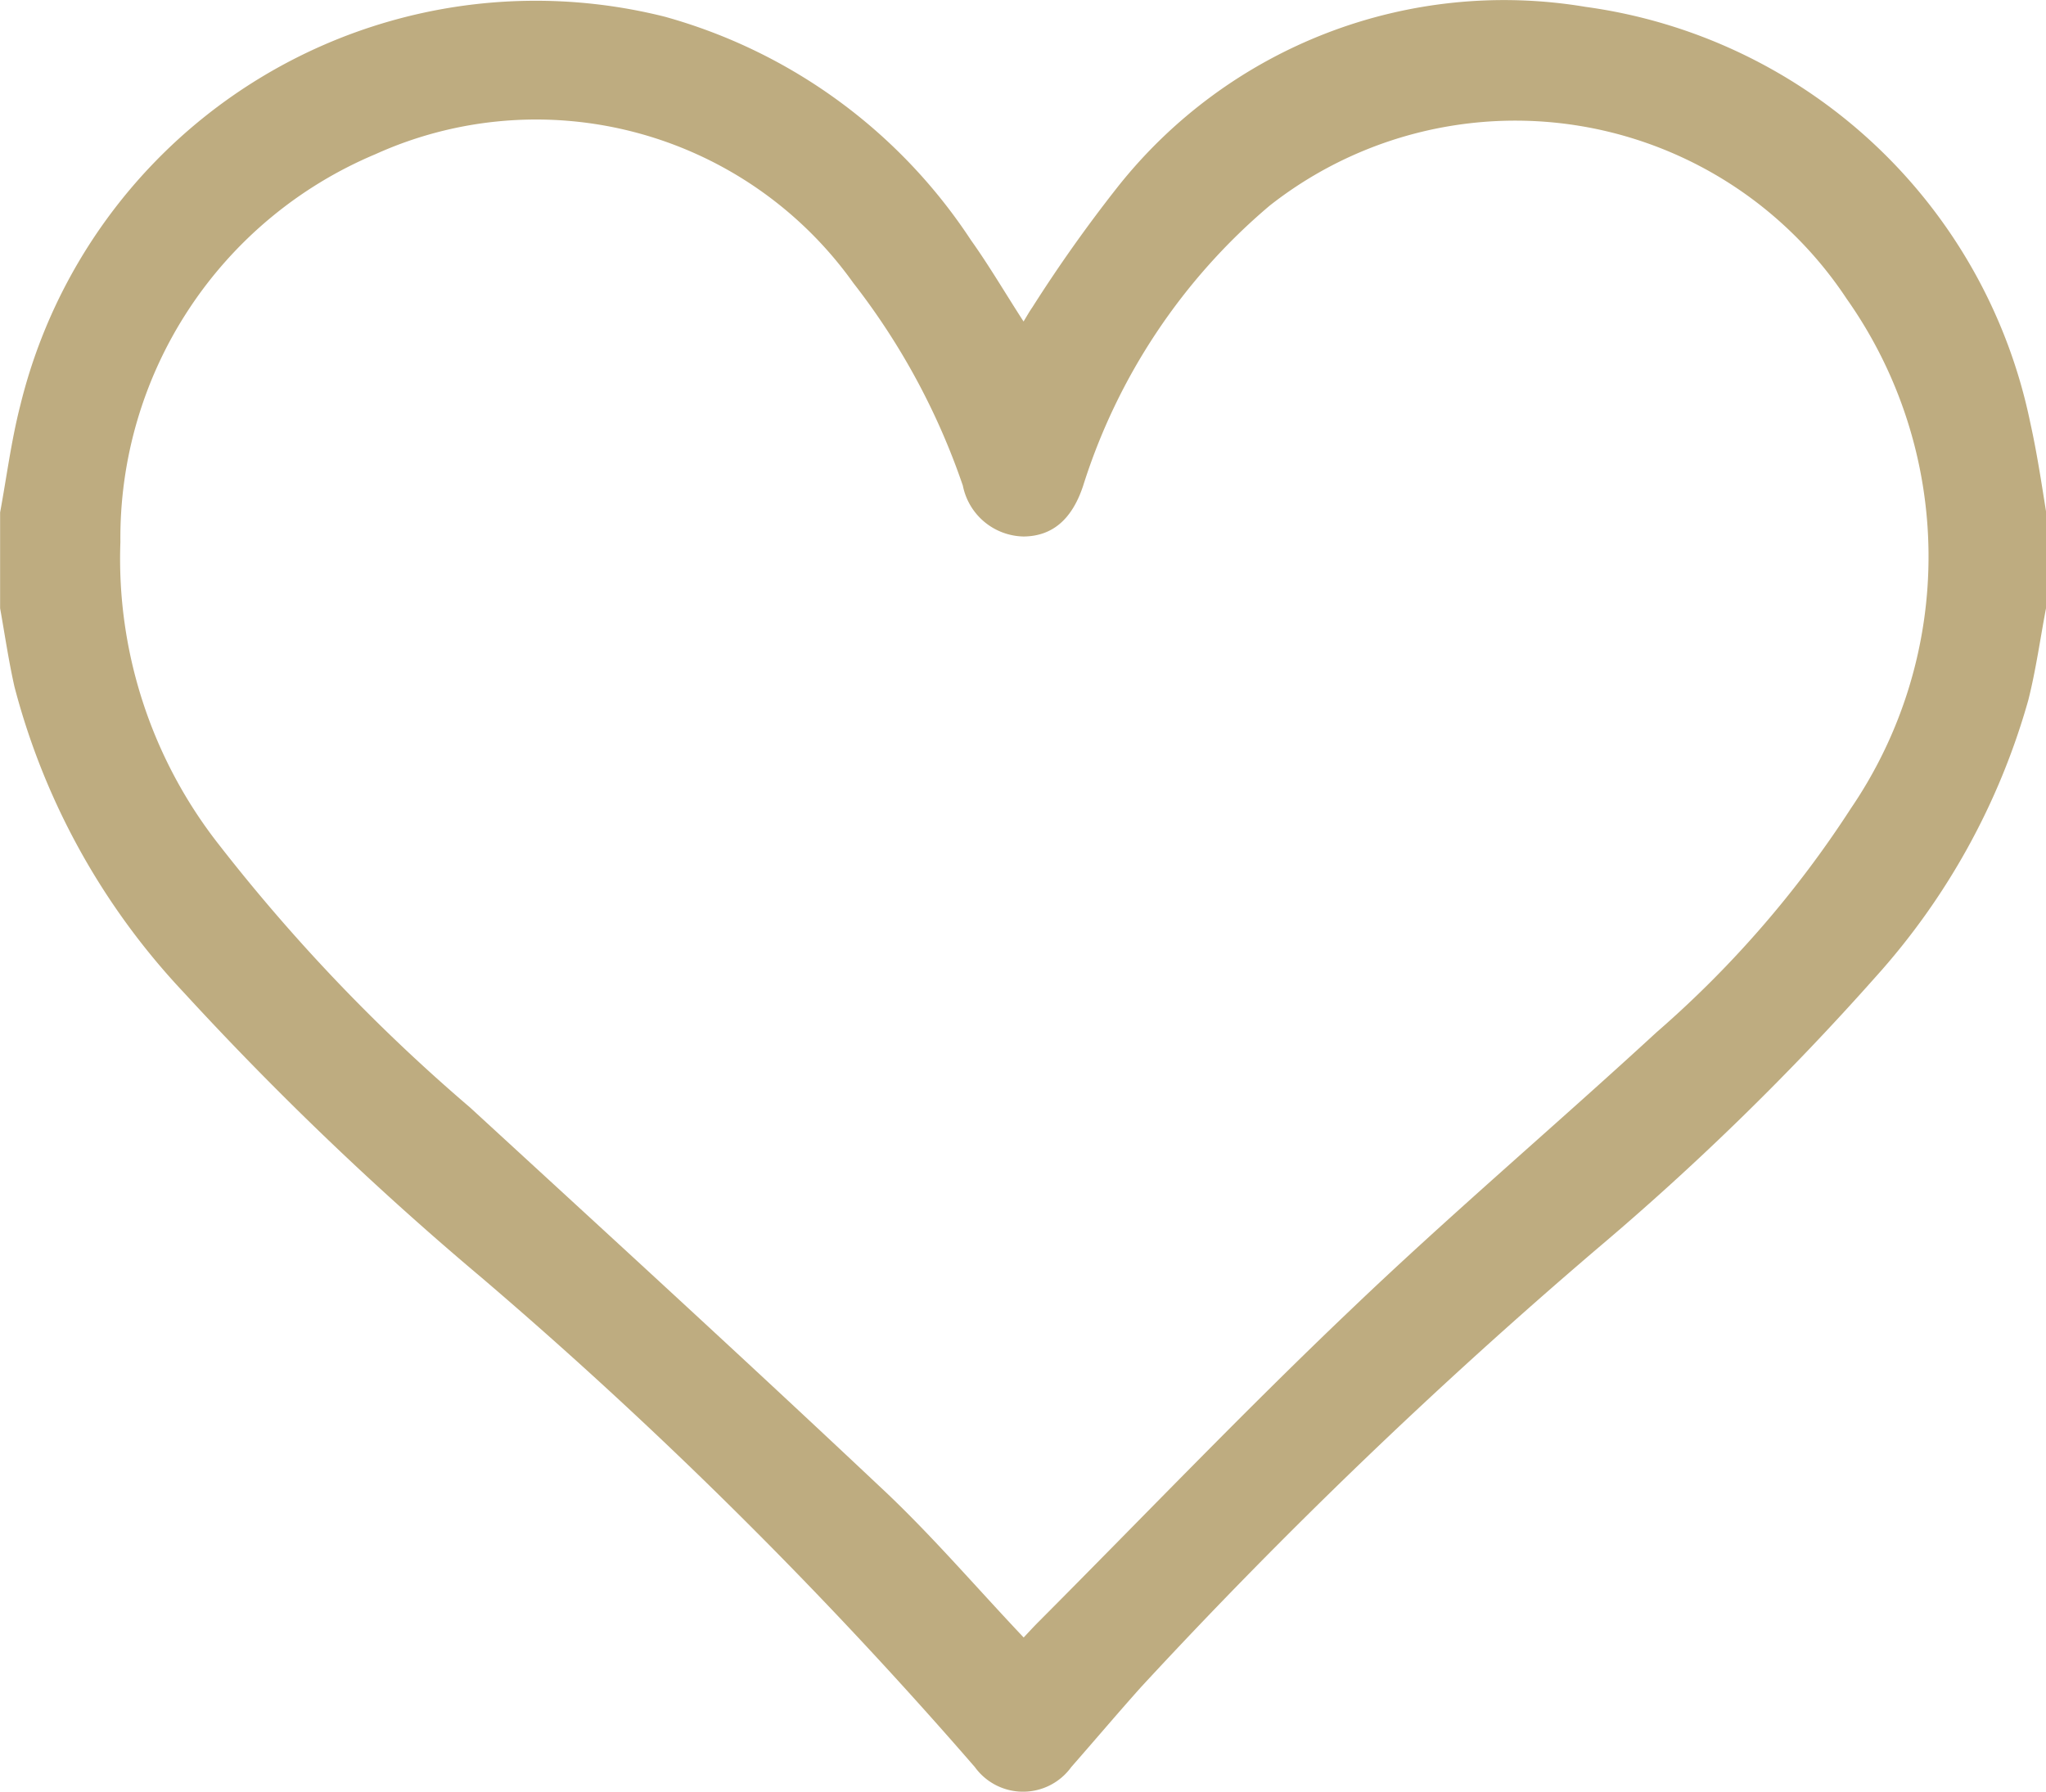<svg xmlns="http://www.w3.org/2000/svg" width="18.268" height="16" viewBox="0 0 18.268 16">
  <path id="Path_127" data-name="Path 127" d="M1755.066,58.356c-.052.274-.09.551-.158.82a6.206,6.206,0,0,1-1.365,2.474,24.236,24.236,0,0,1-2.486,2.426,47.955,47.955,0,0,0-4.073,3.916c-.21.235-.413.475-.621.712a.531.531,0,0,1-.861,0,41.51,41.51,0,0,0-4.4-4.367,28.664,28.664,0,0,1-2.664-2.551,6.3,6.3,0,0,1-1.511-2.73c-.052-.231-.086-.466-.128-.7V57.5c.059-.32.1-.644.181-.959a4.737,4.737,0,0,1,5.753-3.468,4.808,4.808,0,0,1,2.734,1.995c.164.23.307.475.47.727.03-.049.052-.089.078-.126a12.97,12.97,0,0,1,.761-1.074,4.4,4.4,0,0,1,4.177-1.61,4.705,4.705,0,0,1,3.972,3.711c.059.265.1.536.142.8Zm-9.128,9.191c.044-.047.08-.086.117-.124.936-.939,1.854-1.9,2.812-2.811.885-.846,1.82-1.639,2.721-2.469a9.426,9.426,0,0,0,1.736-2,3.992,3.992,0,0,0-.038-4.551,3.547,3.547,0,0,0-5.151-.832,5.4,5.4,0,0,0-1.667,2.505c-.1.3-.276.447-.529.45a.564.564,0,0,1-.544-.454,6.2,6.2,0,0,0-.978-1.81,3.478,3.478,0,0,0-4.267-1.15,3.716,3.716,0,0,0-2.277,3.463,4.136,4.136,0,0,0,.883,2.707,16.062,16.062,0,0,0,2.239,2.343c1.221,1.122,2.445,2.242,3.652,3.379C1745.1,66.614,1745.5,67.084,1745.938,67.547Z" transform="translate(-1736.798 -52.924)" fill="#beac80"/>
</svg>
